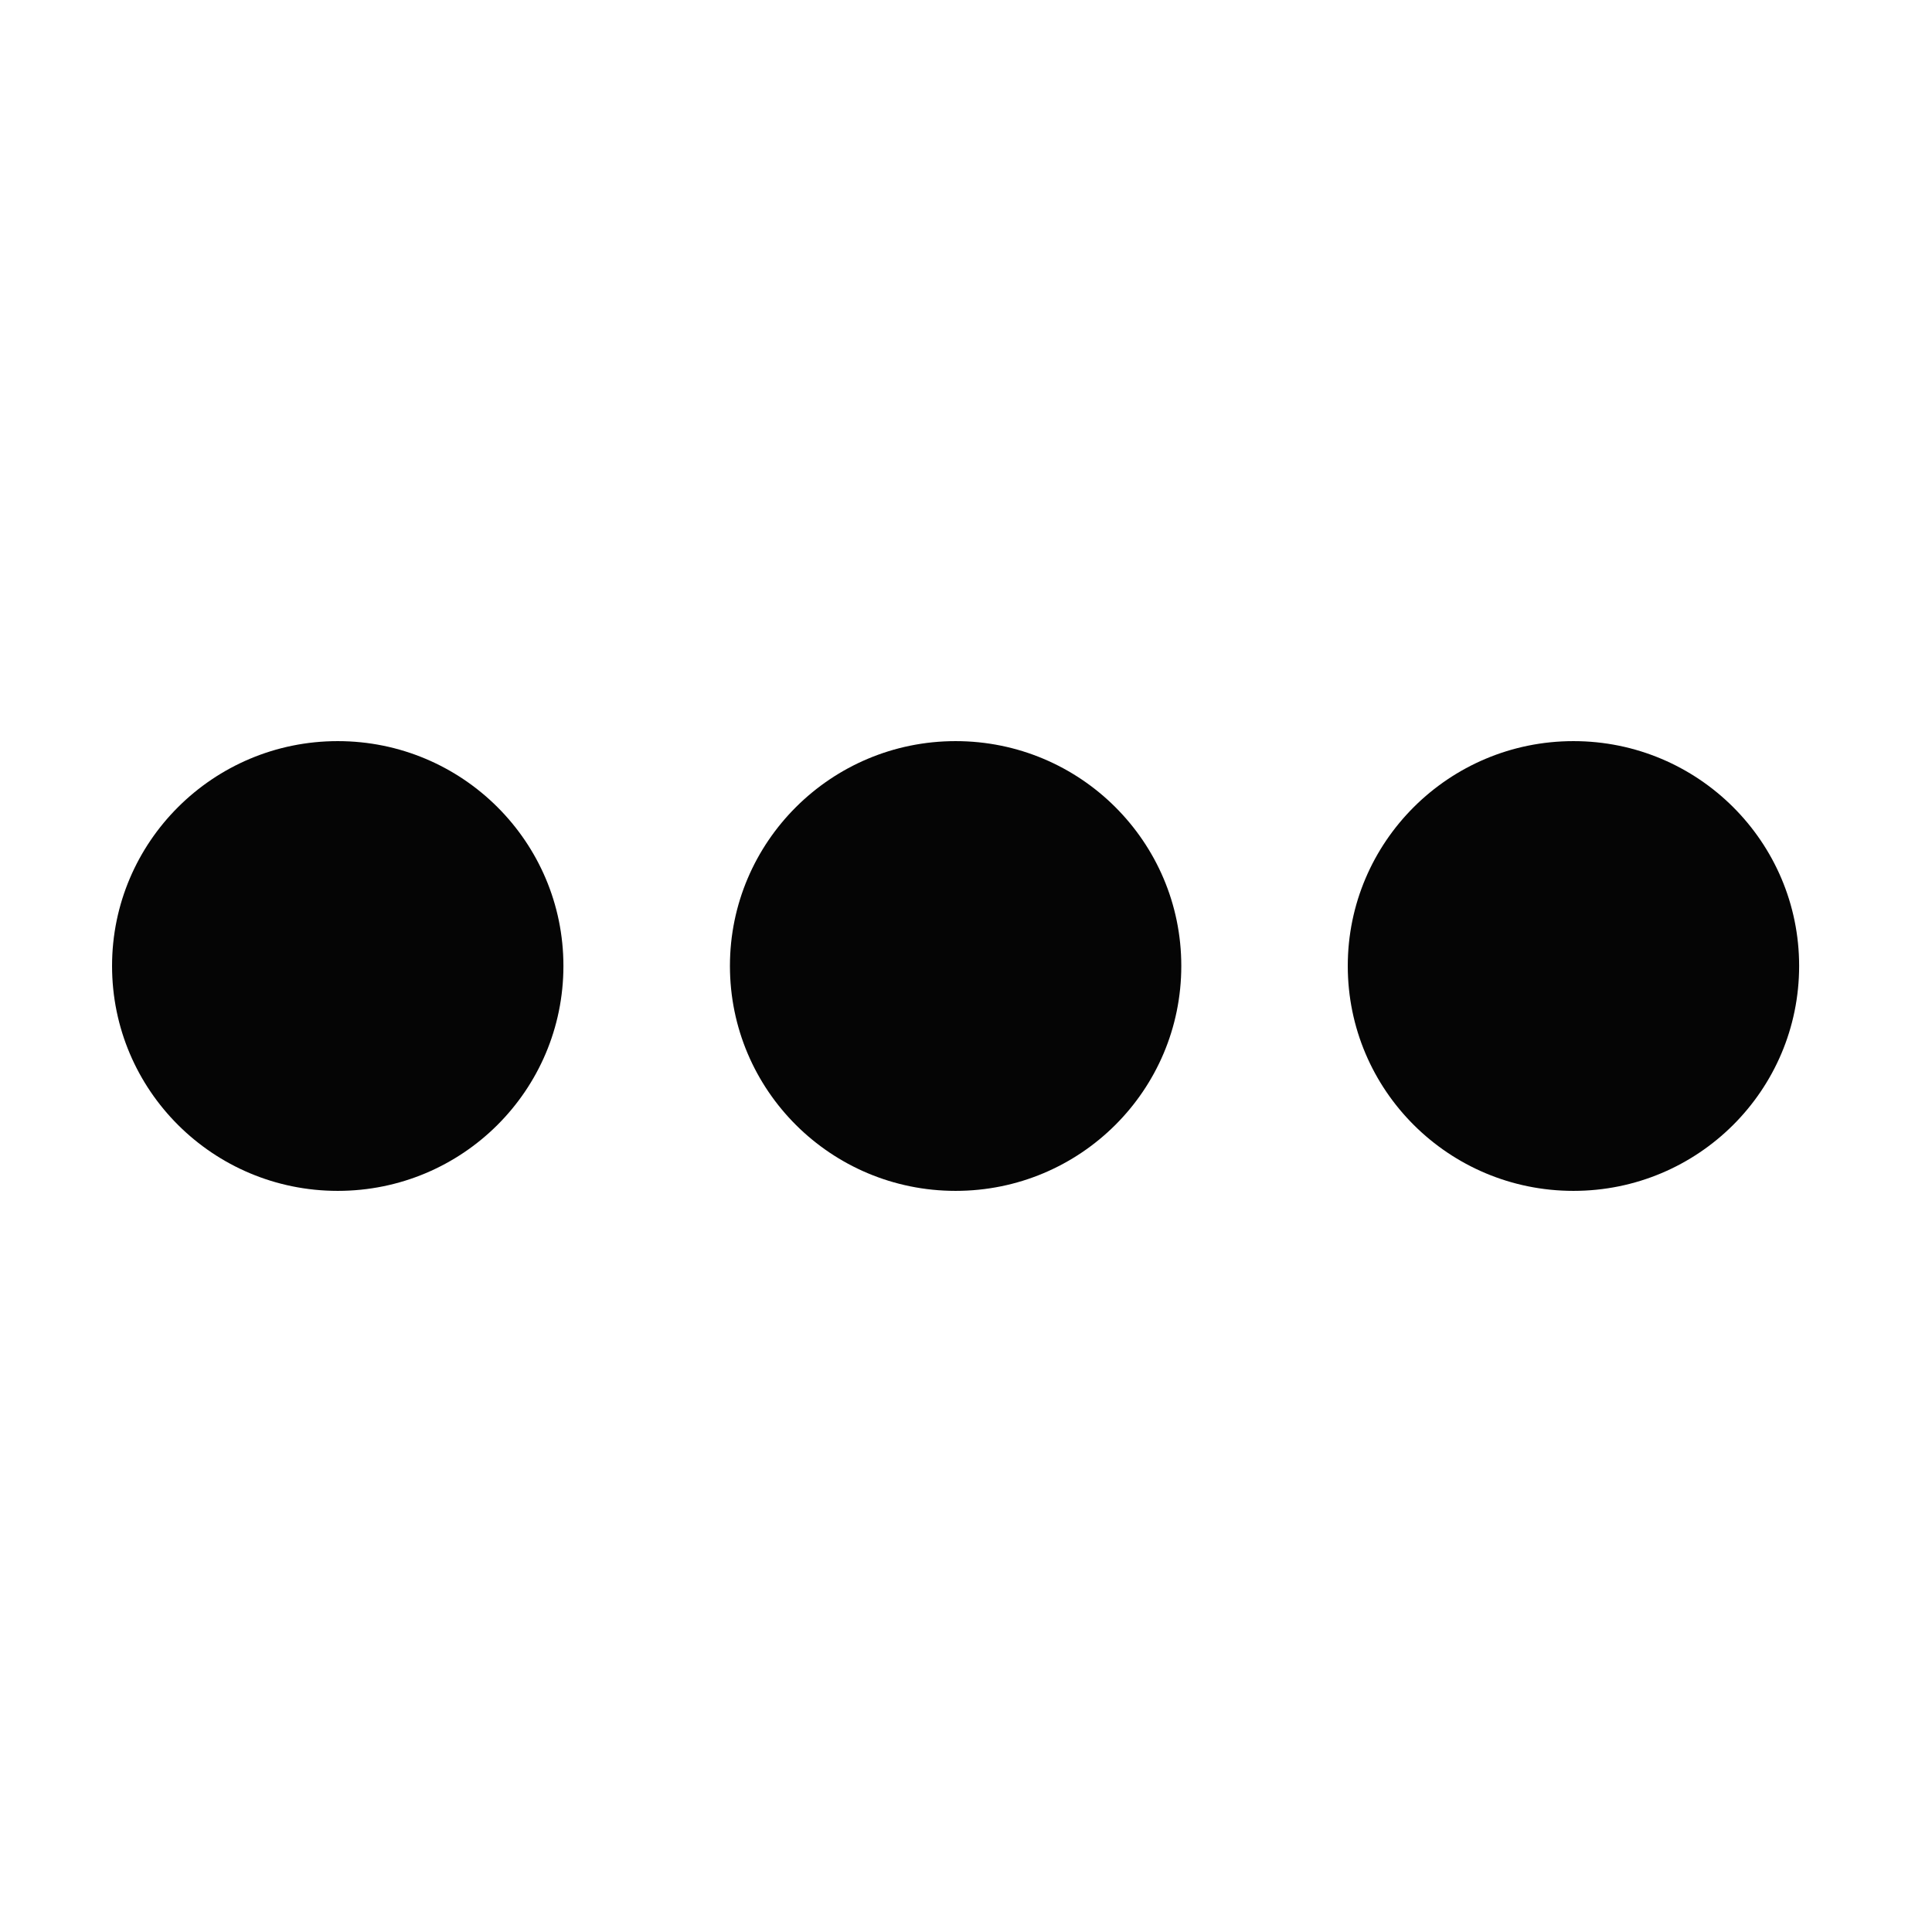 <svg xmlns="http://www.w3.org/2000/svg" xmlns:xlink="http://www.w3.org/1999/xlink" id="Layer_1" width="48" height="48" x="0" y="0" enable-background="new 0 0 48 48" version="1.1" viewBox="0 0 48 48" xml:space="preserve"><g><path fill="#050505" d="M13.998,23.998c0,3.091-2.509,5.589-5.607,5.589c-3.097,0-5.607-2.498-5.607-5.589 c0-3.082,2.511-5.585,5.607-5.585C11.489,18.413,13.998,20.916,13.998,23.998z"/><path fill="#050505" d="M29.349,23.998c0,3.091-2.509,5.589-5.607,5.589c-3.097,0-5.607-2.498-5.607-5.589 c0-3.082,2.511-5.585,5.607-5.585C26.84,18.413,29.349,20.916,29.349,23.998z"/><path fill="#050505" d="M44.699,23.998c0,3.091-2.509,5.589-5.607,5.589c-3.097,0-5.607-2.498-5.607-5.589 c0-3.082,2.511-5.585,5.607-5.585C42.19,18.413,44.699,20.916,44.699,23.998z"/></g></svg>
